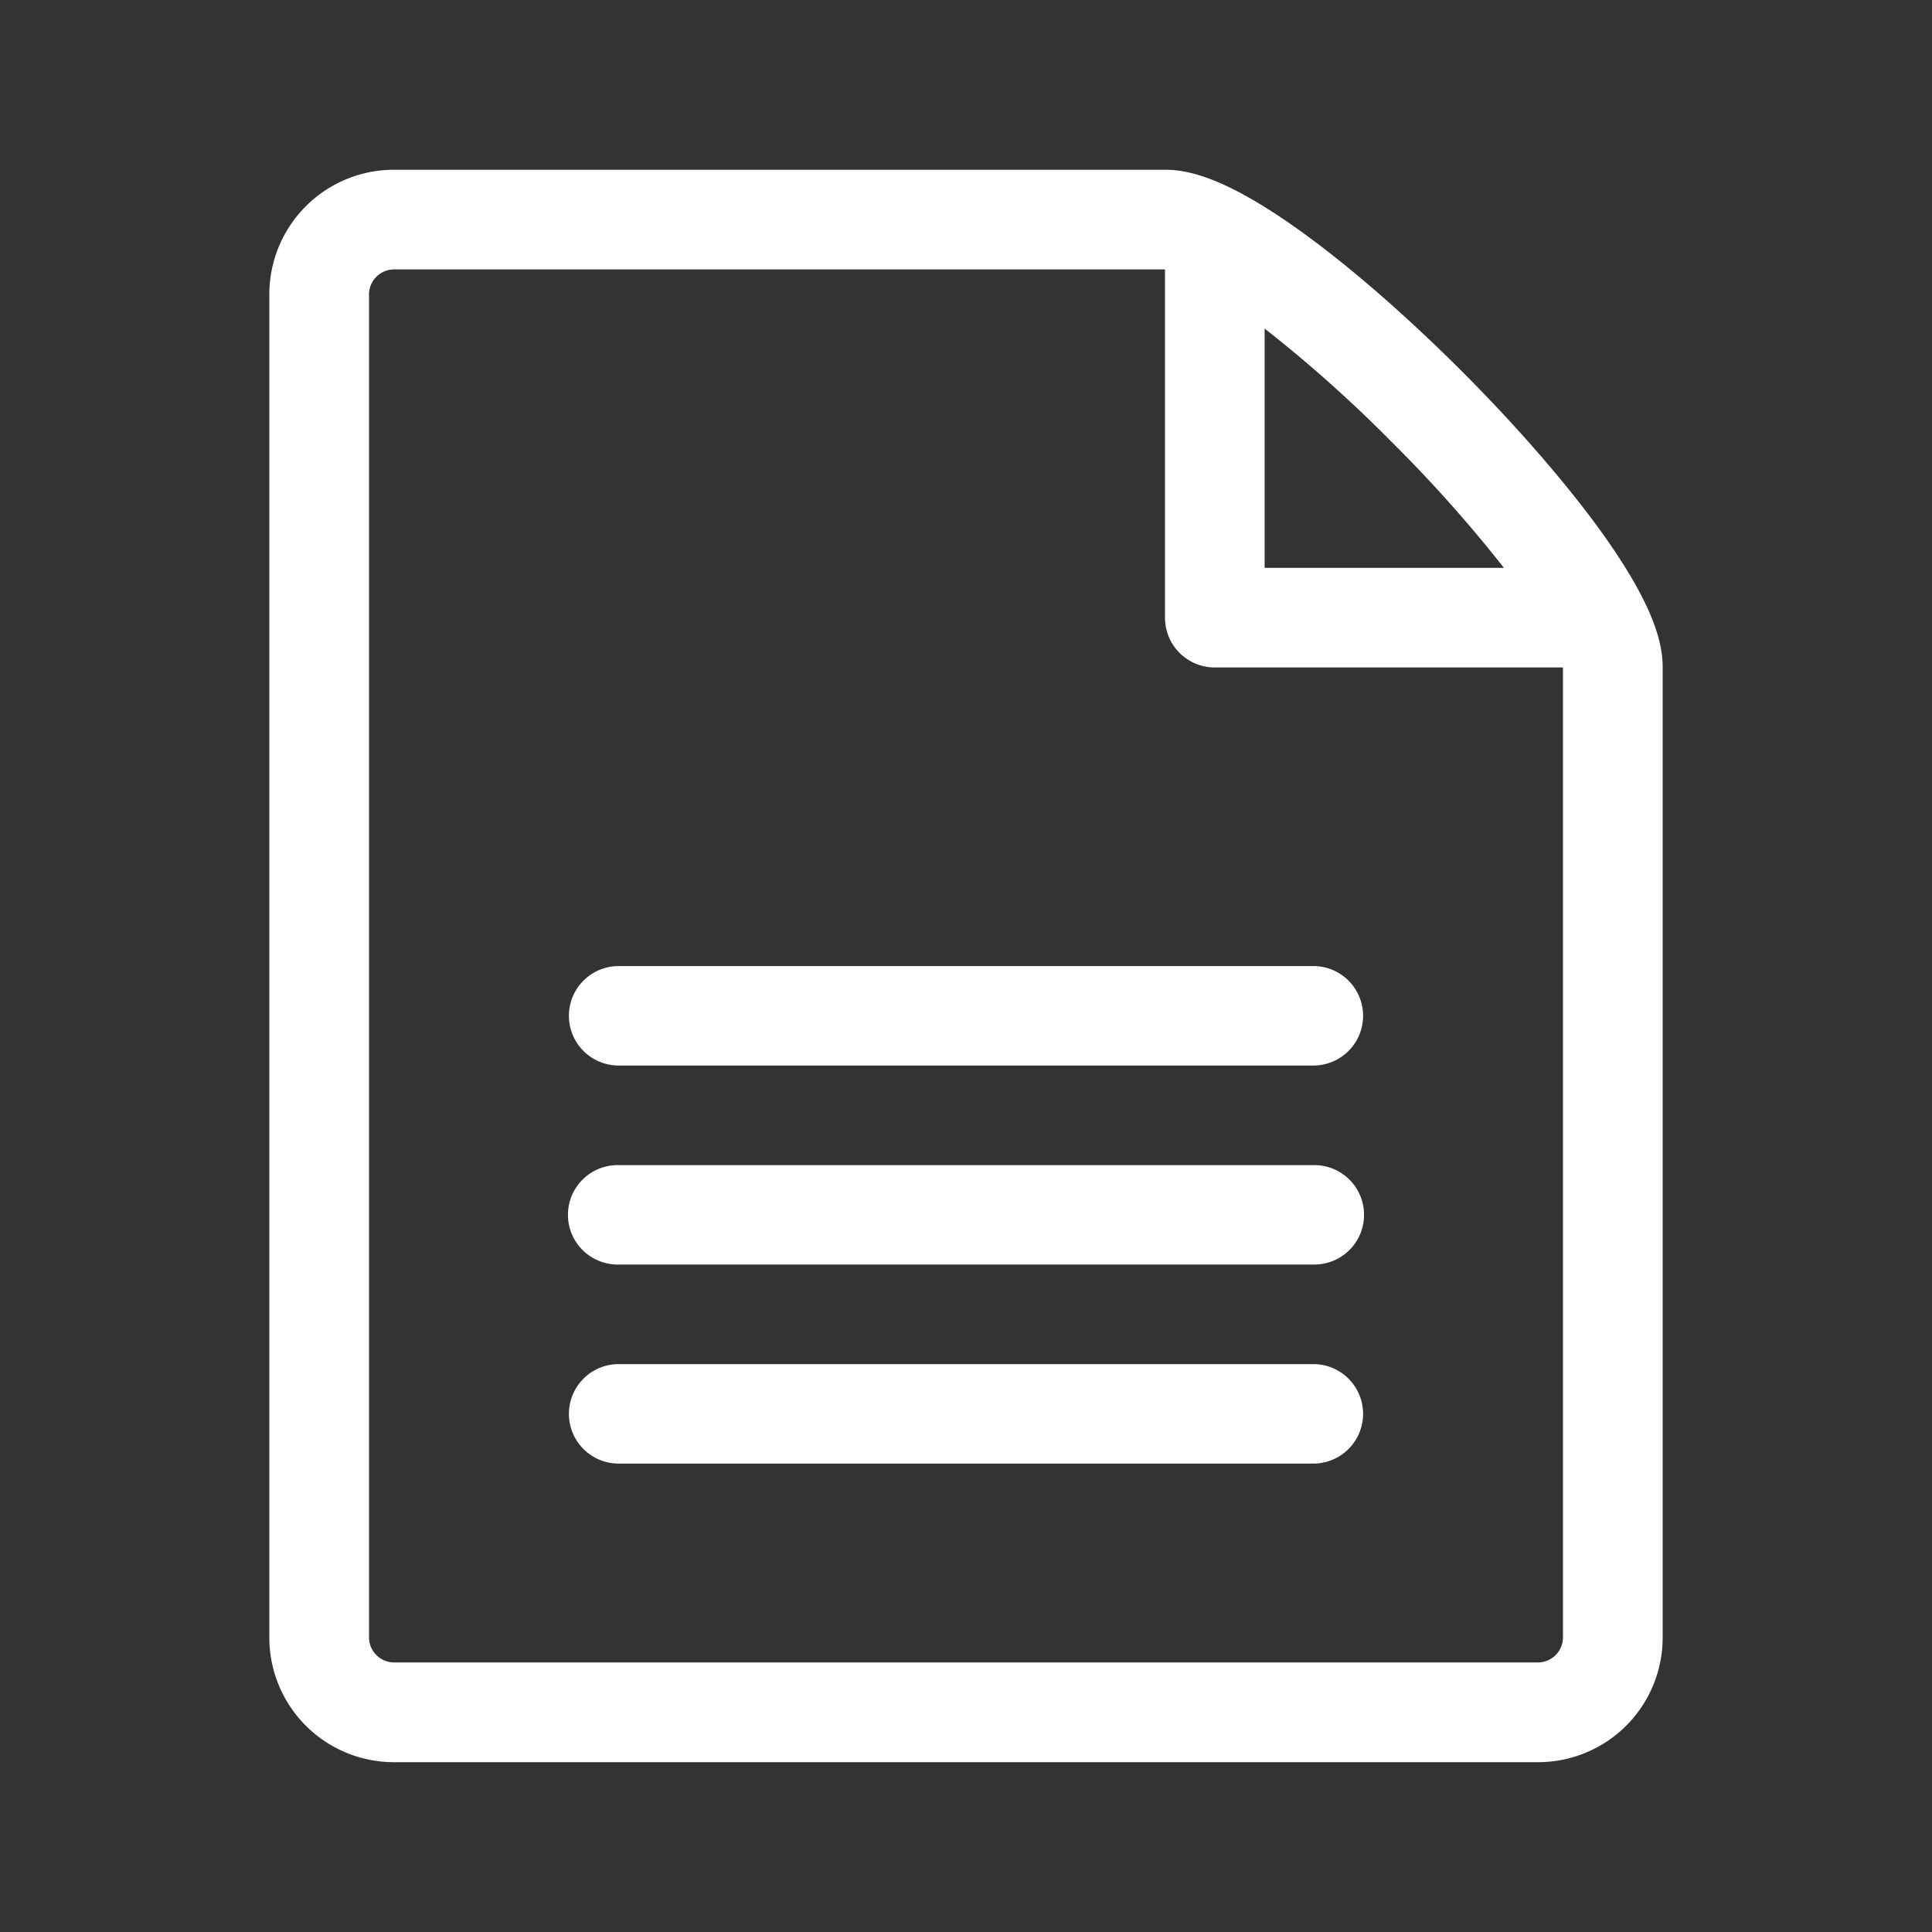 <svg id="Layer_1" data-name="Layer 1" xmlns="http://www.w3.org/2000/svg" viewBox="0 0 1000 1000"><rect x="0" y="0" width="1000" height="1000" fill="#333333" stroke="none"/><defs><style>.cls-1{fill:#fff;}</style></defs><path class="cls-1" d="M826.62,272.23c-17.91-24.38-42.8-52.89-70.13-80.22s-55.84-52.31-80.23-70.14c-41.54-30.44-61.64-34-73.16-34H203.82a64.47,64.47,0,0,0-64.41,64.42V847.68a64.47,64.47,0,0,0,64.41,64.42H796.18a64.47,64.47,0,0,0,64.41-64.42V345.48C860.59,333.87,857.06,313.77,826.62,272.23ZM720,228.42a712.22,712.22,0,0,1,58.44,65.51H654.56V170.06A697.07,697.07,0,0,1,720,228.42ZM809,847.6a13,13,0,0,1-12.86,12.87H203.82A13,13,0,0,1,191,847.6V152.32a13,13,0,0,1,12.86-12.87H603v180.3a25.74,25.74,0,0,0,25.74,25.73H809Z"/><path class="cls-1" d="M680.3,757.54H319.7a25.74,25.74,0,0,1,0-51.47H680.3a25.74,25.74,0,0,1,0,51.47Z"/><path class="cls-1" d="M680.3,654.52H319.7a25.73,25.73,0,1,1,0-51.46H680.3a25.73,25.73,0,0,1,0,51.46Z"/><path class="cls-1" d="M680.3,551.51H319.7a25.74,25.74,0,0,1,0-51.47H680.3a25.74,25.74,0,0,1,0,51.47Z"/></svg>